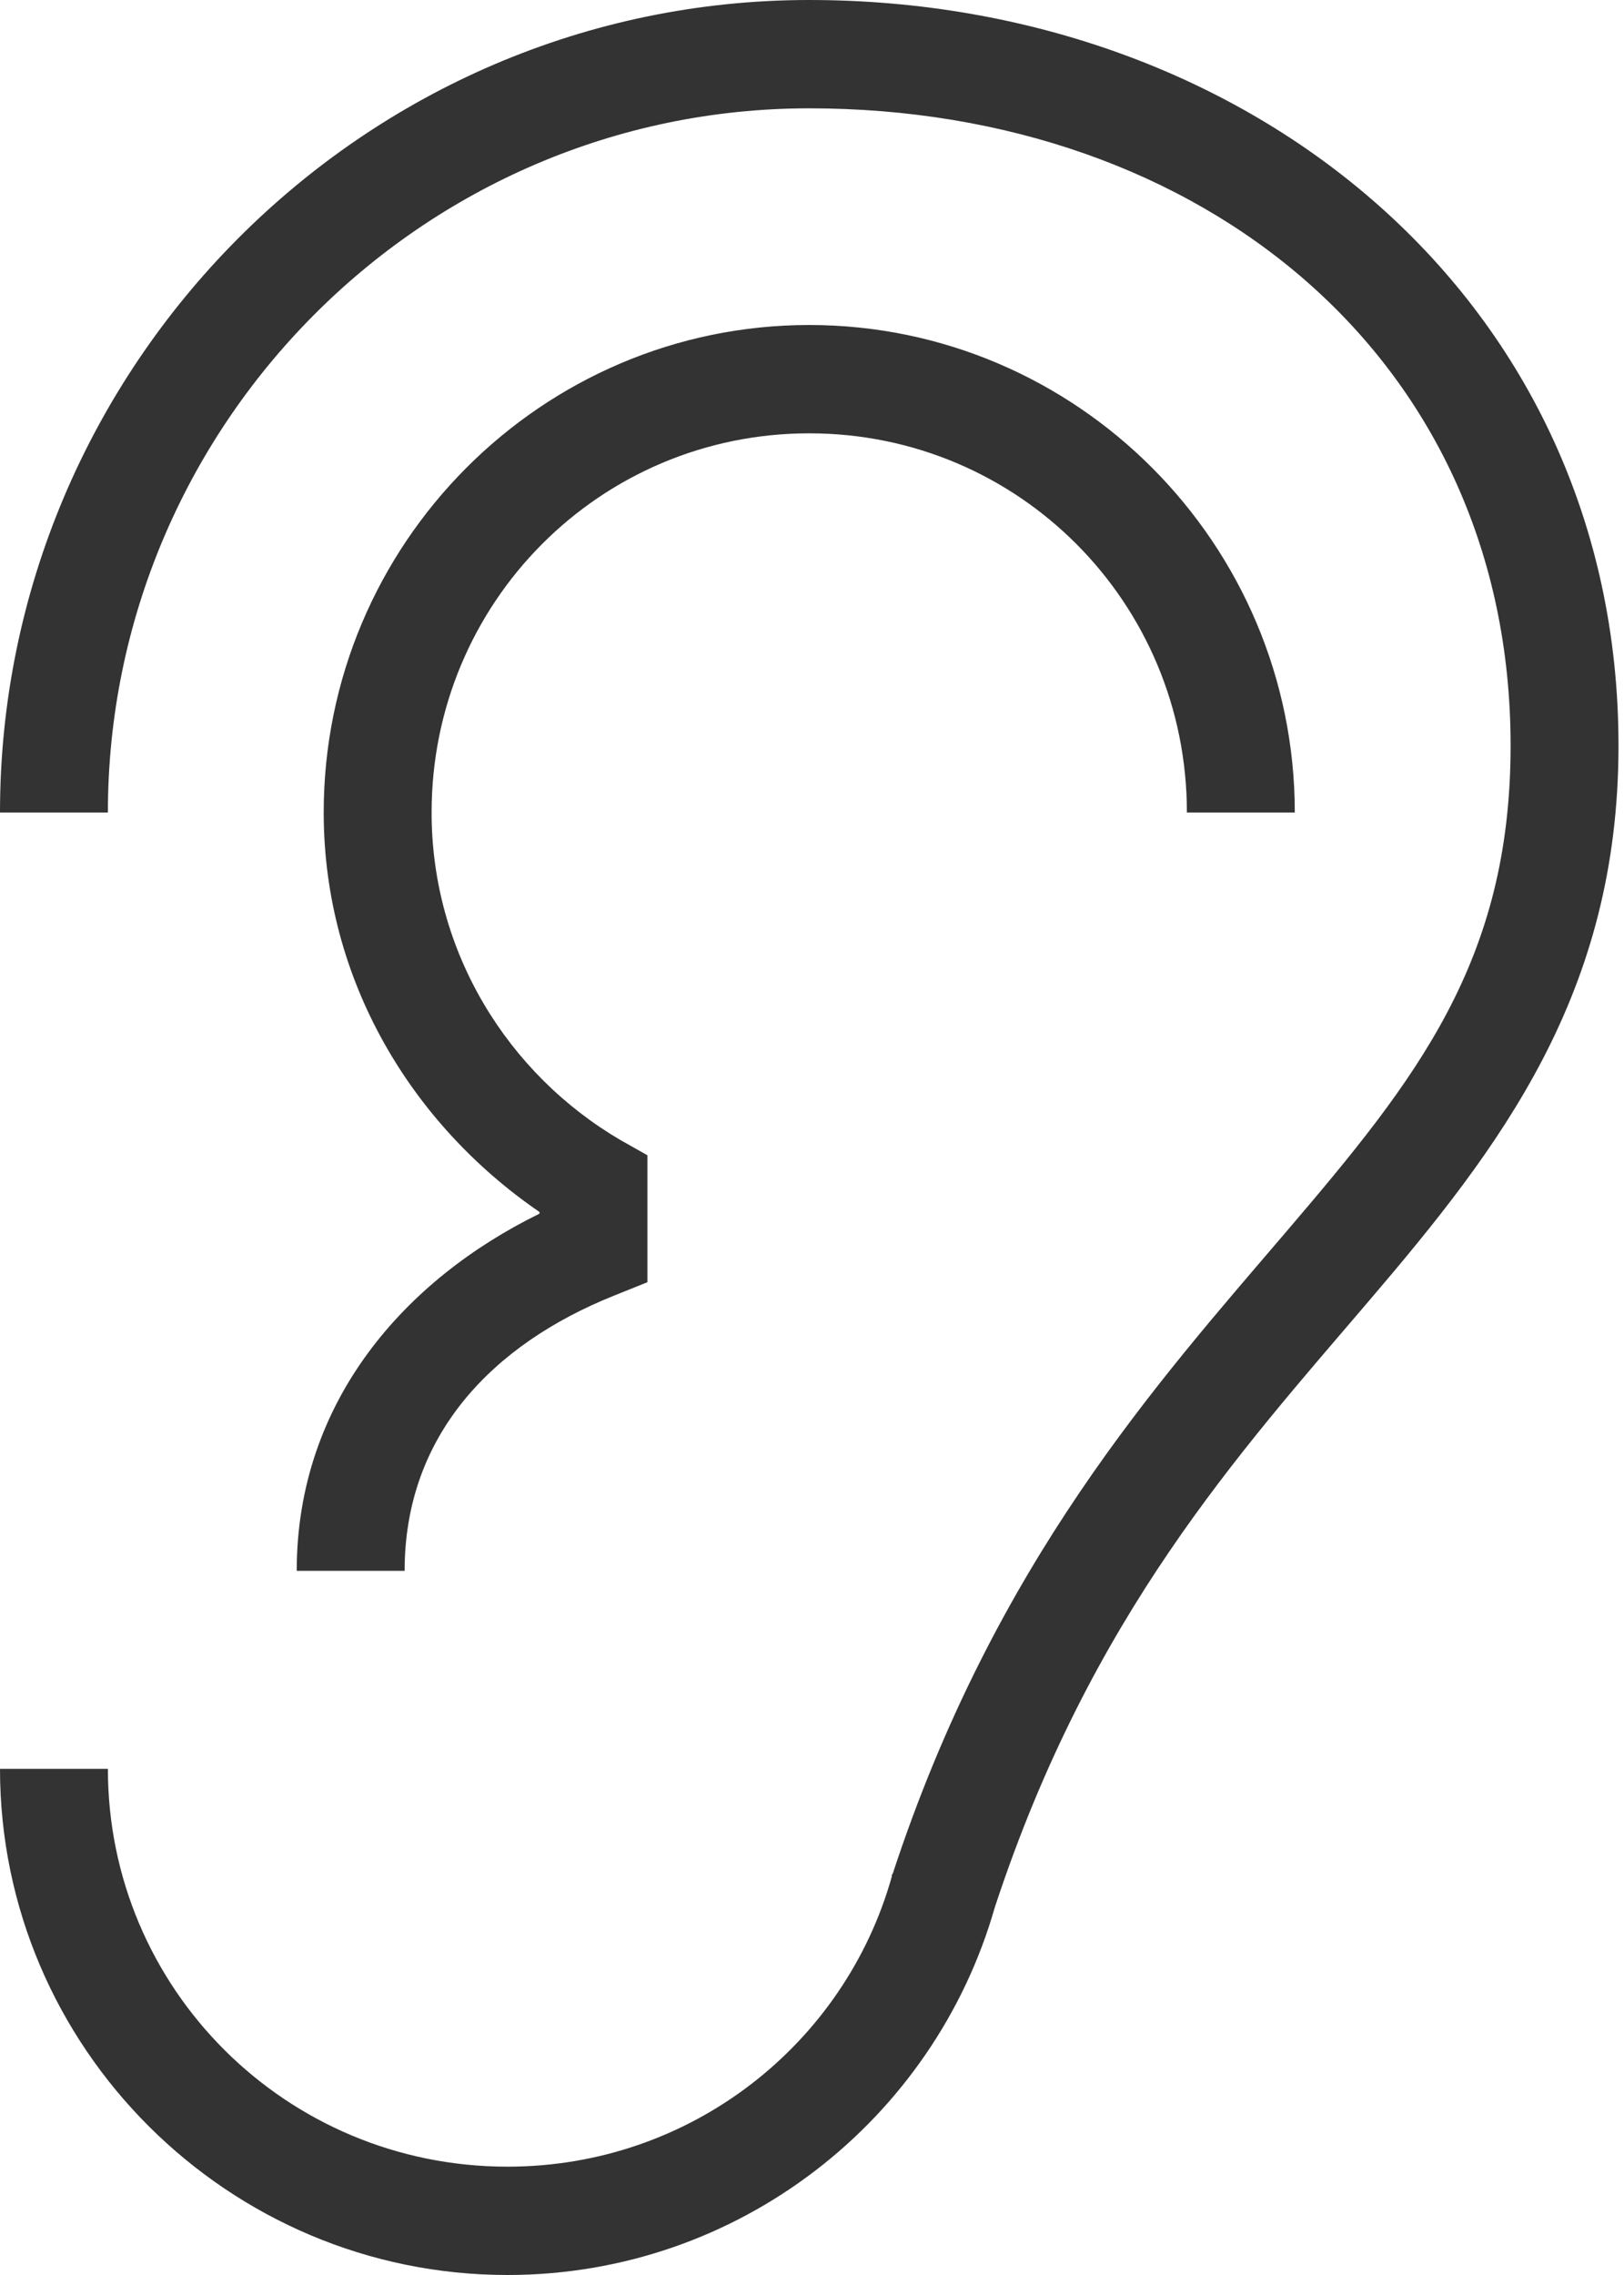 <svg width="80" height="112" viewBox="0 0 80 112" fill="none" xmlns="http://www.w3.org/2000/svg">
<g clip-path="url(#clip0)">
<path d="M39.864 0C17.865 0 0 18.092 0 40H5.315C5.315 20.998 20.766 5.333 39.864 5.333C59.243 5.333 74.414 17.706 74.414 36.708C74.414 47.301 69.794 53.108 63.409 60.583C57.025 68.059 49.015 76.902 43.975 92.25L43.934 92.292V92.375C41.629 100.602 34.061 106.667 24.998 106.667C14.094 106.667 5.315 97.904 5.315 87.083H0C0 100.809 11.244 112 24.998 112C36.382 112 46.013 104.357 49 93.917C49.012 93.874 49.03 93.834 49.041 93.792C53.752 79.537 60.987 71.594 67.437 64.042C73.908 56.467 79.729 48.931 79.729 36.708C79.729 14.801 61.583 0 39.864 0ZM39.864 16C26.686 16 15.946 26.777 15.946 40C15.946 48.237 20.266 55.348 26.576 59.667V59.75C20 62.968 14.617 68.954 14.617 77.333H19.932C19.932 70.631 24.288 66.177 30.23 63.792L31.892 63.125V61.333V58.417V56.875L30.563 56.125C25.03 52.884 21.261 46.888 21.261 40C21.261 29.659 29.559 21.333 39.864 21.333C50.17 21.333 58.468 29.659 58.468 40H63.783C63.783 26.777 53.043 16 39.864 16Z" fill="#333333"/>
</g>
<defs>
<clipPath id="clip0">
<rect width="79.729" height="112" fill="white"/>
</clipPath>
</defs>
</svg>
